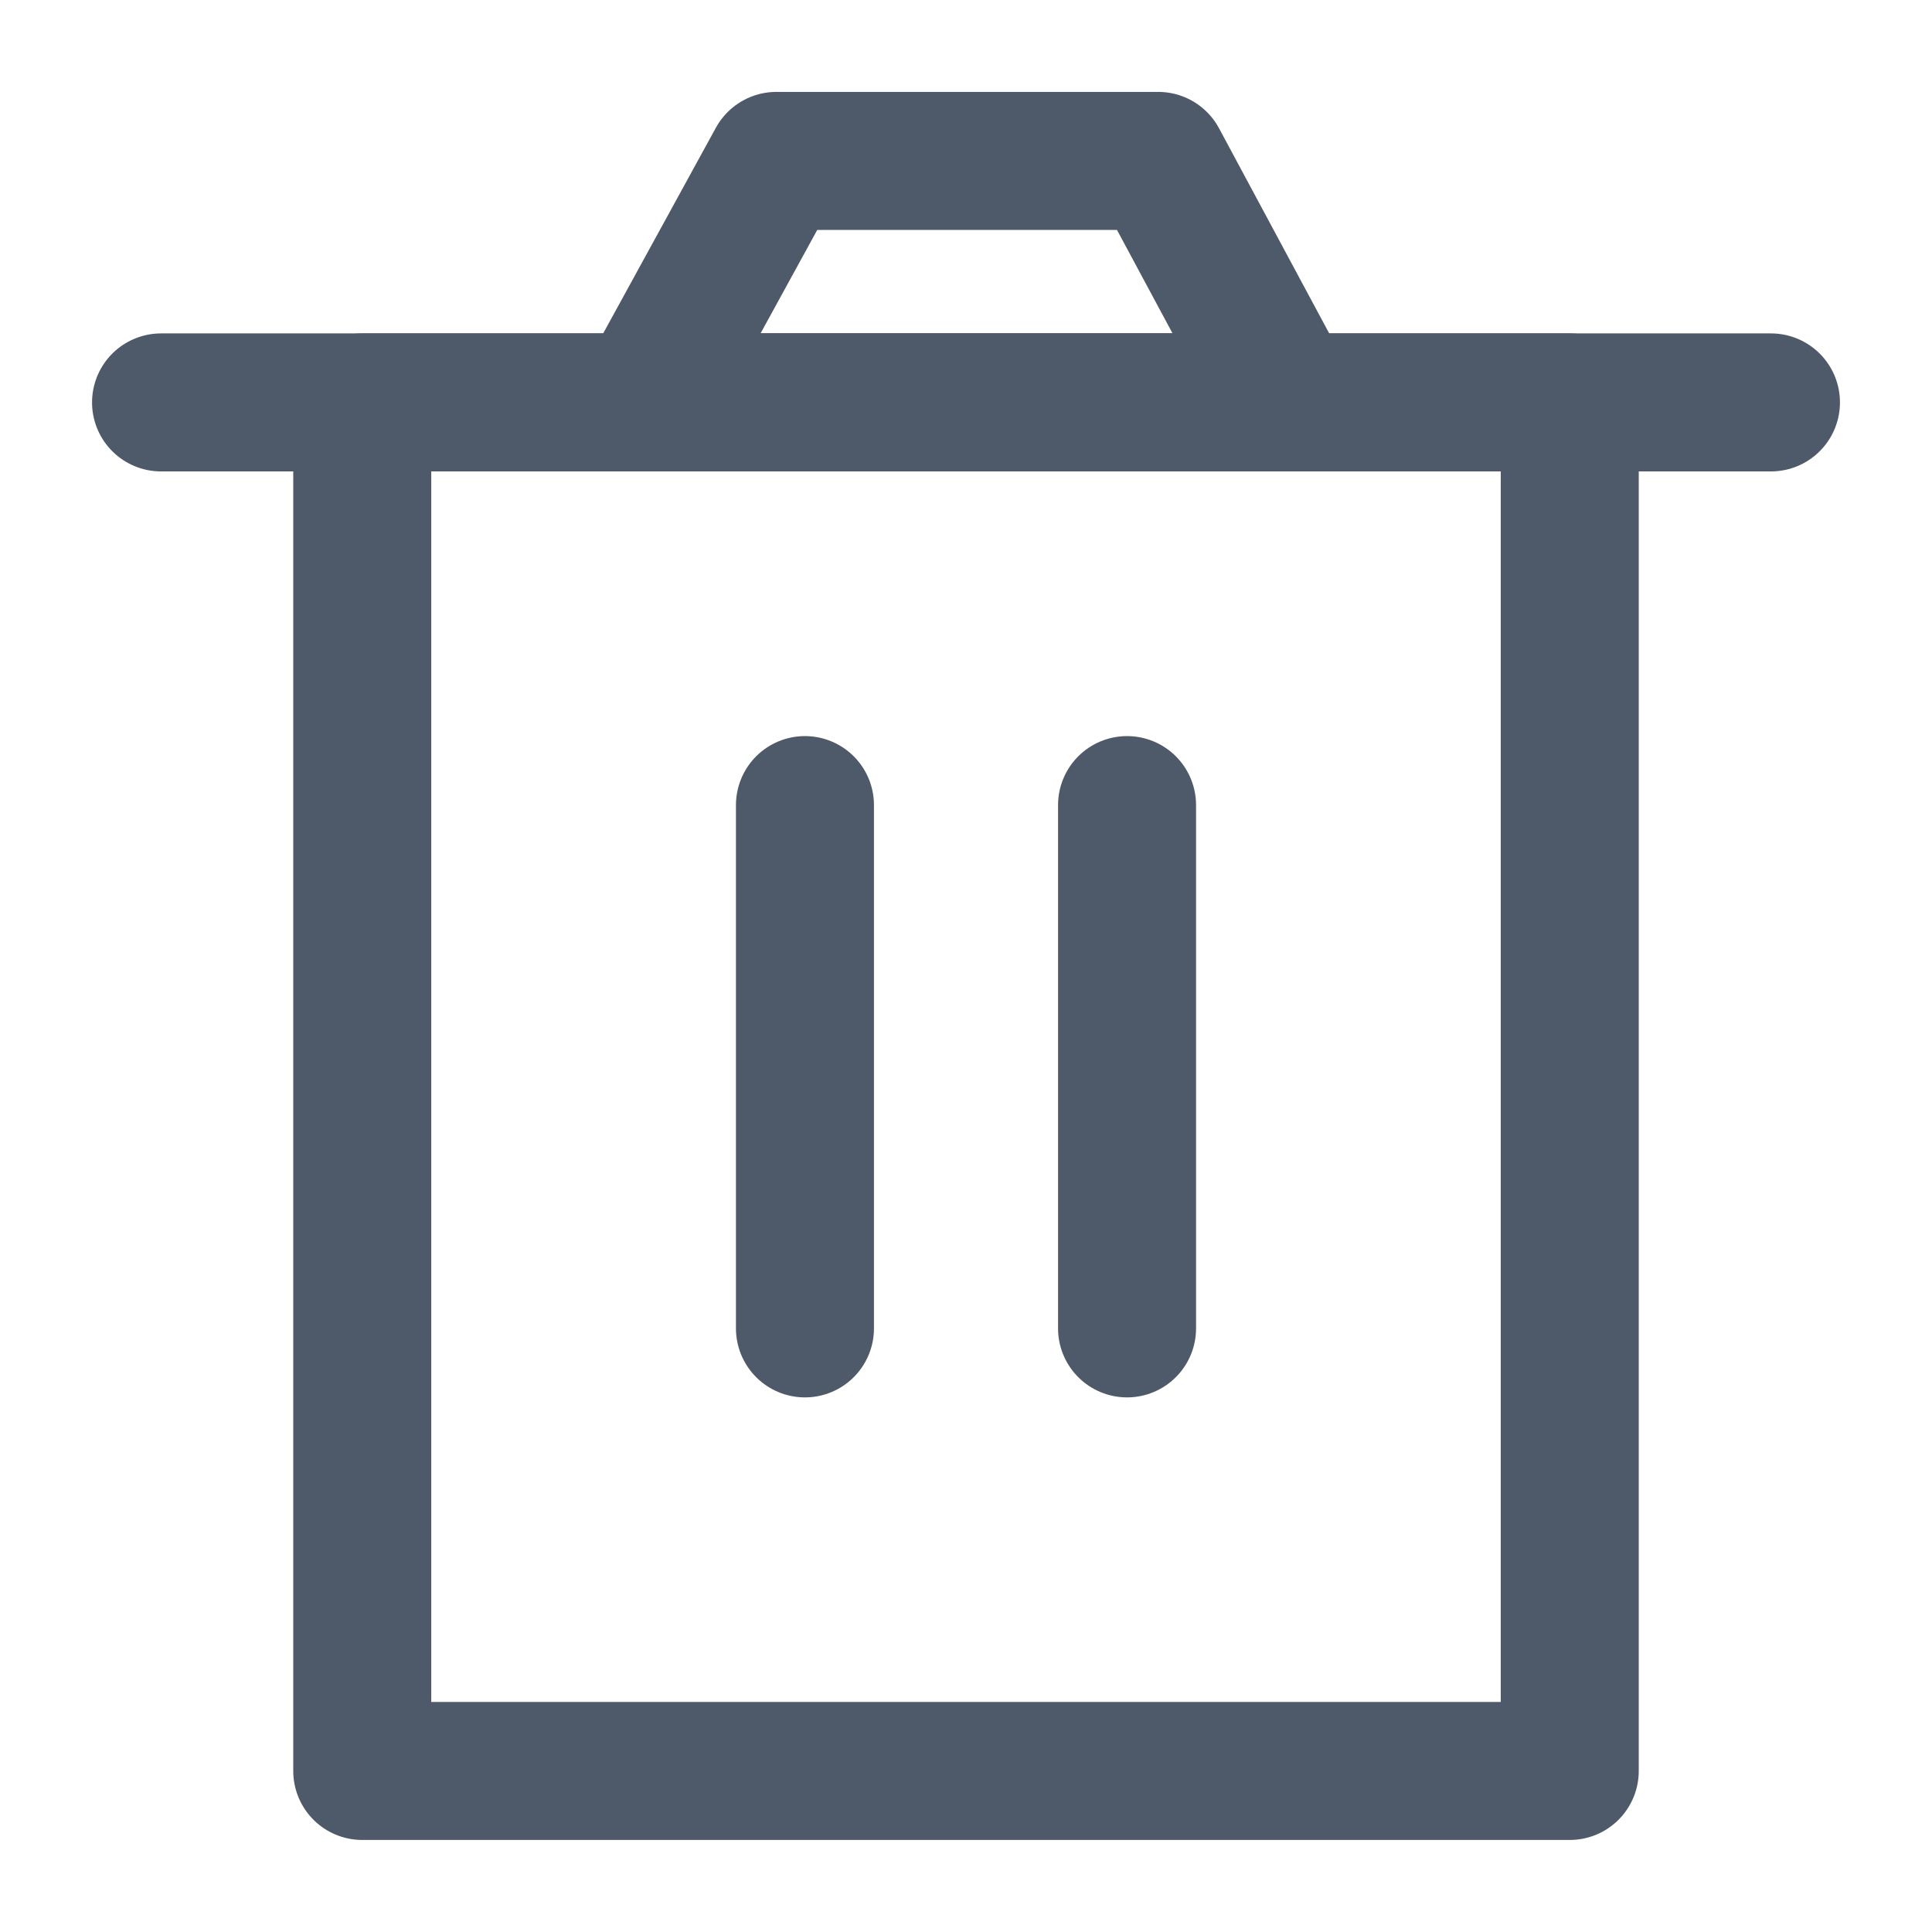 <svg width="14" height="14" viewBox="0 0 14 14" fill="none" xmlns="http://www.w3.org/2000/svg">
<g id="Frame" clip-path="url(#clip0_1591_3471)">
<path id="Vector" d="M2.625 2.916V12.833H11.375V2.916H2.625Z" stroke="#4E5969" stroke-linejoin="round"/>
<path id="Vector_2" d="M5.833 5.834V9.626" stroke="#4E5969" stroke-linecap="round" stroke-linejoin="round"/>
<path id="Vector_3" d="M8.167 5.834V9.626" stroke="#4E5969" stroke-linecap="round" stroke-linejoin="round"/>
<path id="Vector_4" d="M1.167 2.916H12.833" stroke="#4E5969" stroke-linecap="round" stroke-linejoin="round"/>
<path id="Vector_5" d="M4.667 2.916L5.626 1.166H8.393L9.333 2.916H4.667Z" stroke="#4E5969" stroke-linejoin="round"/>
</g>
<defs>
<clipPath id="clip0_1591_3471">
<rect width="14" height="14" fill="white"/>
</clipPath>
</defs>
</svg>

